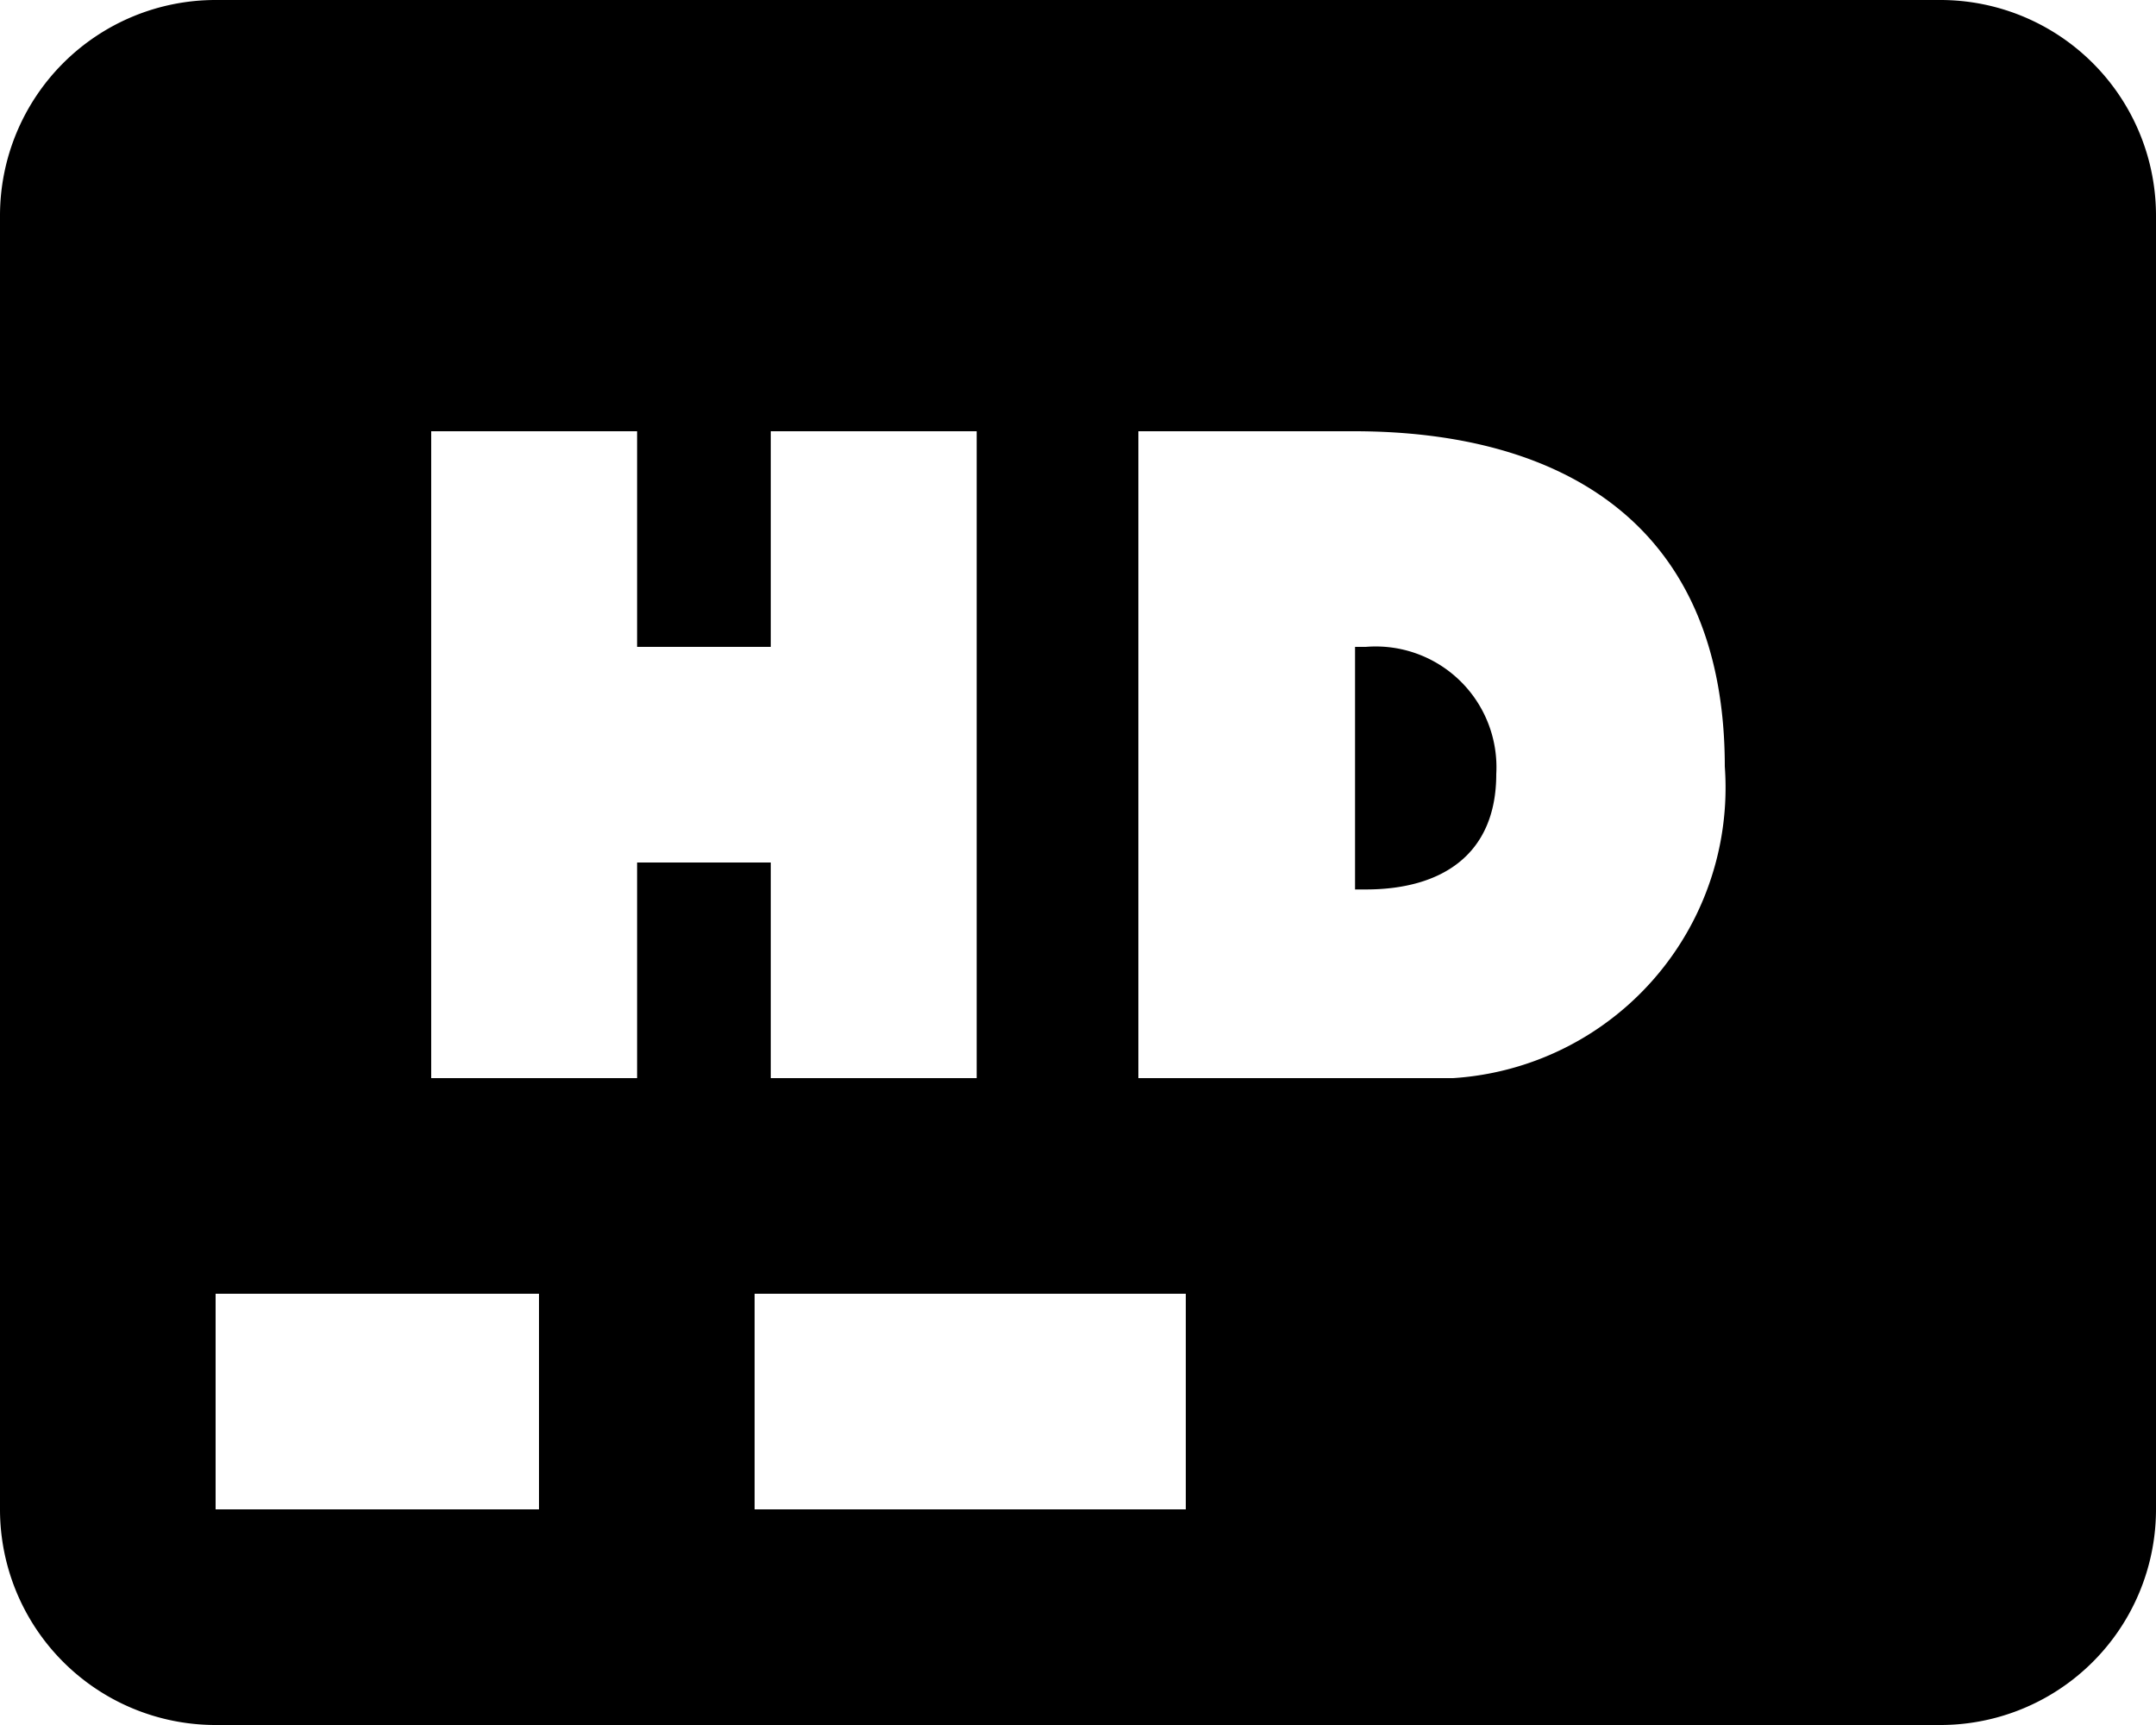 <svg id="Layer_1" data-name="Layer 1" xmlns="http://www.w3.org/2000/svg" viewBox="0 0 20 16"><title>card-homedepot-filled</title><path d="M14.67,10h-.1v2.25h.1c.7,0,1.21-.32,1.21-1.07A1.12,1.12,0,0,0,14.67,10Z" transform="translate(-2 -4)"/><path d="M20,4H4A2,2,0,0,0,2,6V18a2,2,0,0,0,2,2H20a2,2,0,0,0,2-2V6A2,2,0,0,0,20,4ZM7,18H4V16H7Zm.91-4H6V8H7.91v2H9.15V8h1.91v6H9.15V12H7.91ZM13,18H9V16h4Zm2.48-4H12.56V8h2C16.49,8,18,8.86,18,11.11A2.7,2.7,0,0,1,15.48,14Z" transform="translate(-2 -4)"/></svg>
